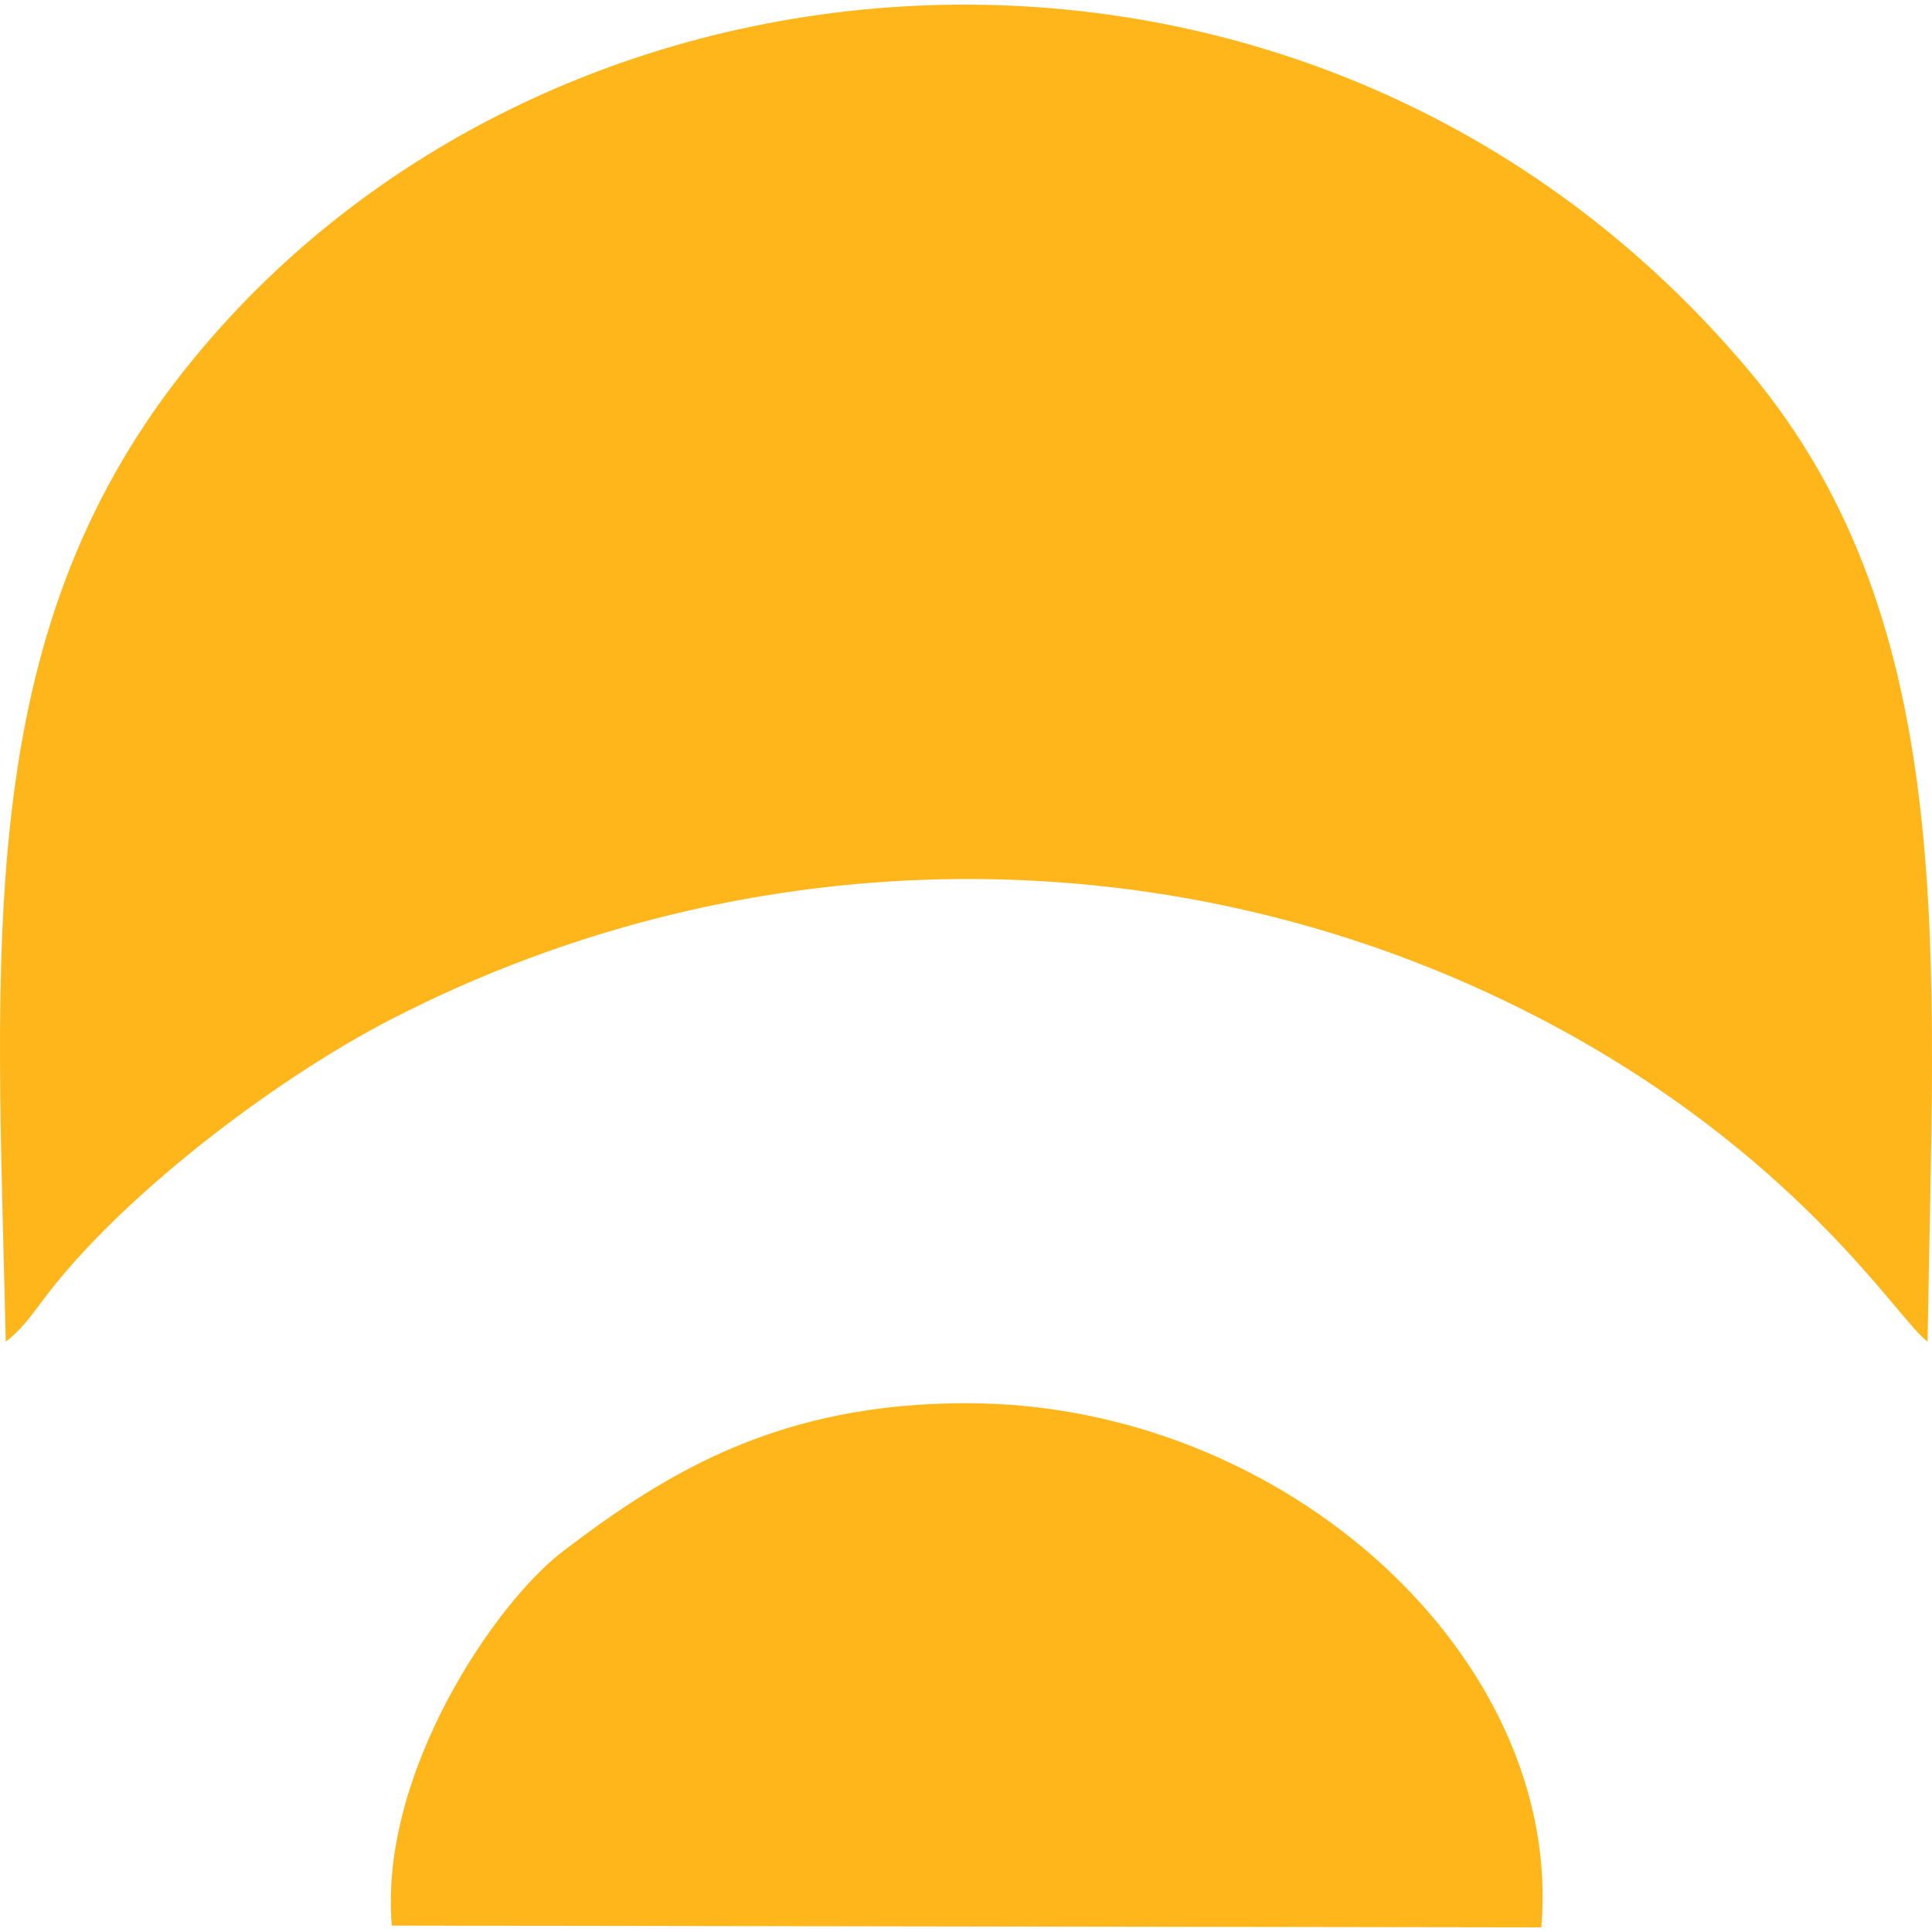 <?xml version="1.0" encoding="UTF-8"?>
<!DOCTYPE svg PUBLIC "-//W3C//DTD SVG 1.1//EN" "http://www.w3.org/Graphics/SVG/1.1/DTD/svg11.dtd">
<!-- Creator: CorelDRAW (Versão de avaliação) -->
<svg xmlns="http://www.w3.org/2000/svg" xml:space="preserve" width="39.687mm" height="39.687mm" version="1.1" shape-rendering="geometricPrecision" text-rendering="geometricPrecision" image-rendering="optimizeQuality" fill-rule="evenodd" clip-rule="evenodd"
viewBox="0 0 3968.74 3968.74"
 xmlns:xlink="http://www.w3.org/1999/xlink"
 xmlns:xodm="http://www.corel.com/coreldraw/odm/2003">
 <g id="Camada_x0020_1">
  <g id="_105553345524448">
   <path fill="#FFB61B" d="M11.77 2755.84c26.66,-18.74 51.91,-52.01 76.09,-84.58 155.18,-208.96 471.53,-451.45 714.85,-577.01 738.23,-380.91 1616.72,-386.81 2354.57,-5.37 537.29,277.76 746.6,630.6 802.41,666.96 11.29,-779.75 71.01,-1471.56 -365.25,-1992.39 -882.75,-1053.9 -2463.1,-955.22 -3217.76,-0.41 -434.91,550.27 -382.87,1184.64 -364.91,1992.8z"/>
   <path fill="#FFB61B" d="M804.87 3955.6l2361.39 3.61c46.59,-549.83 -522.85,-1076.6 -1180.49,-1076.75 -380.92,-0.09 -611.5,138 -829.25,304.08 -141.95,108.26 -378.45,459.44 -351.65,769.06z"/>
  </g>
 </g>
</svg>
